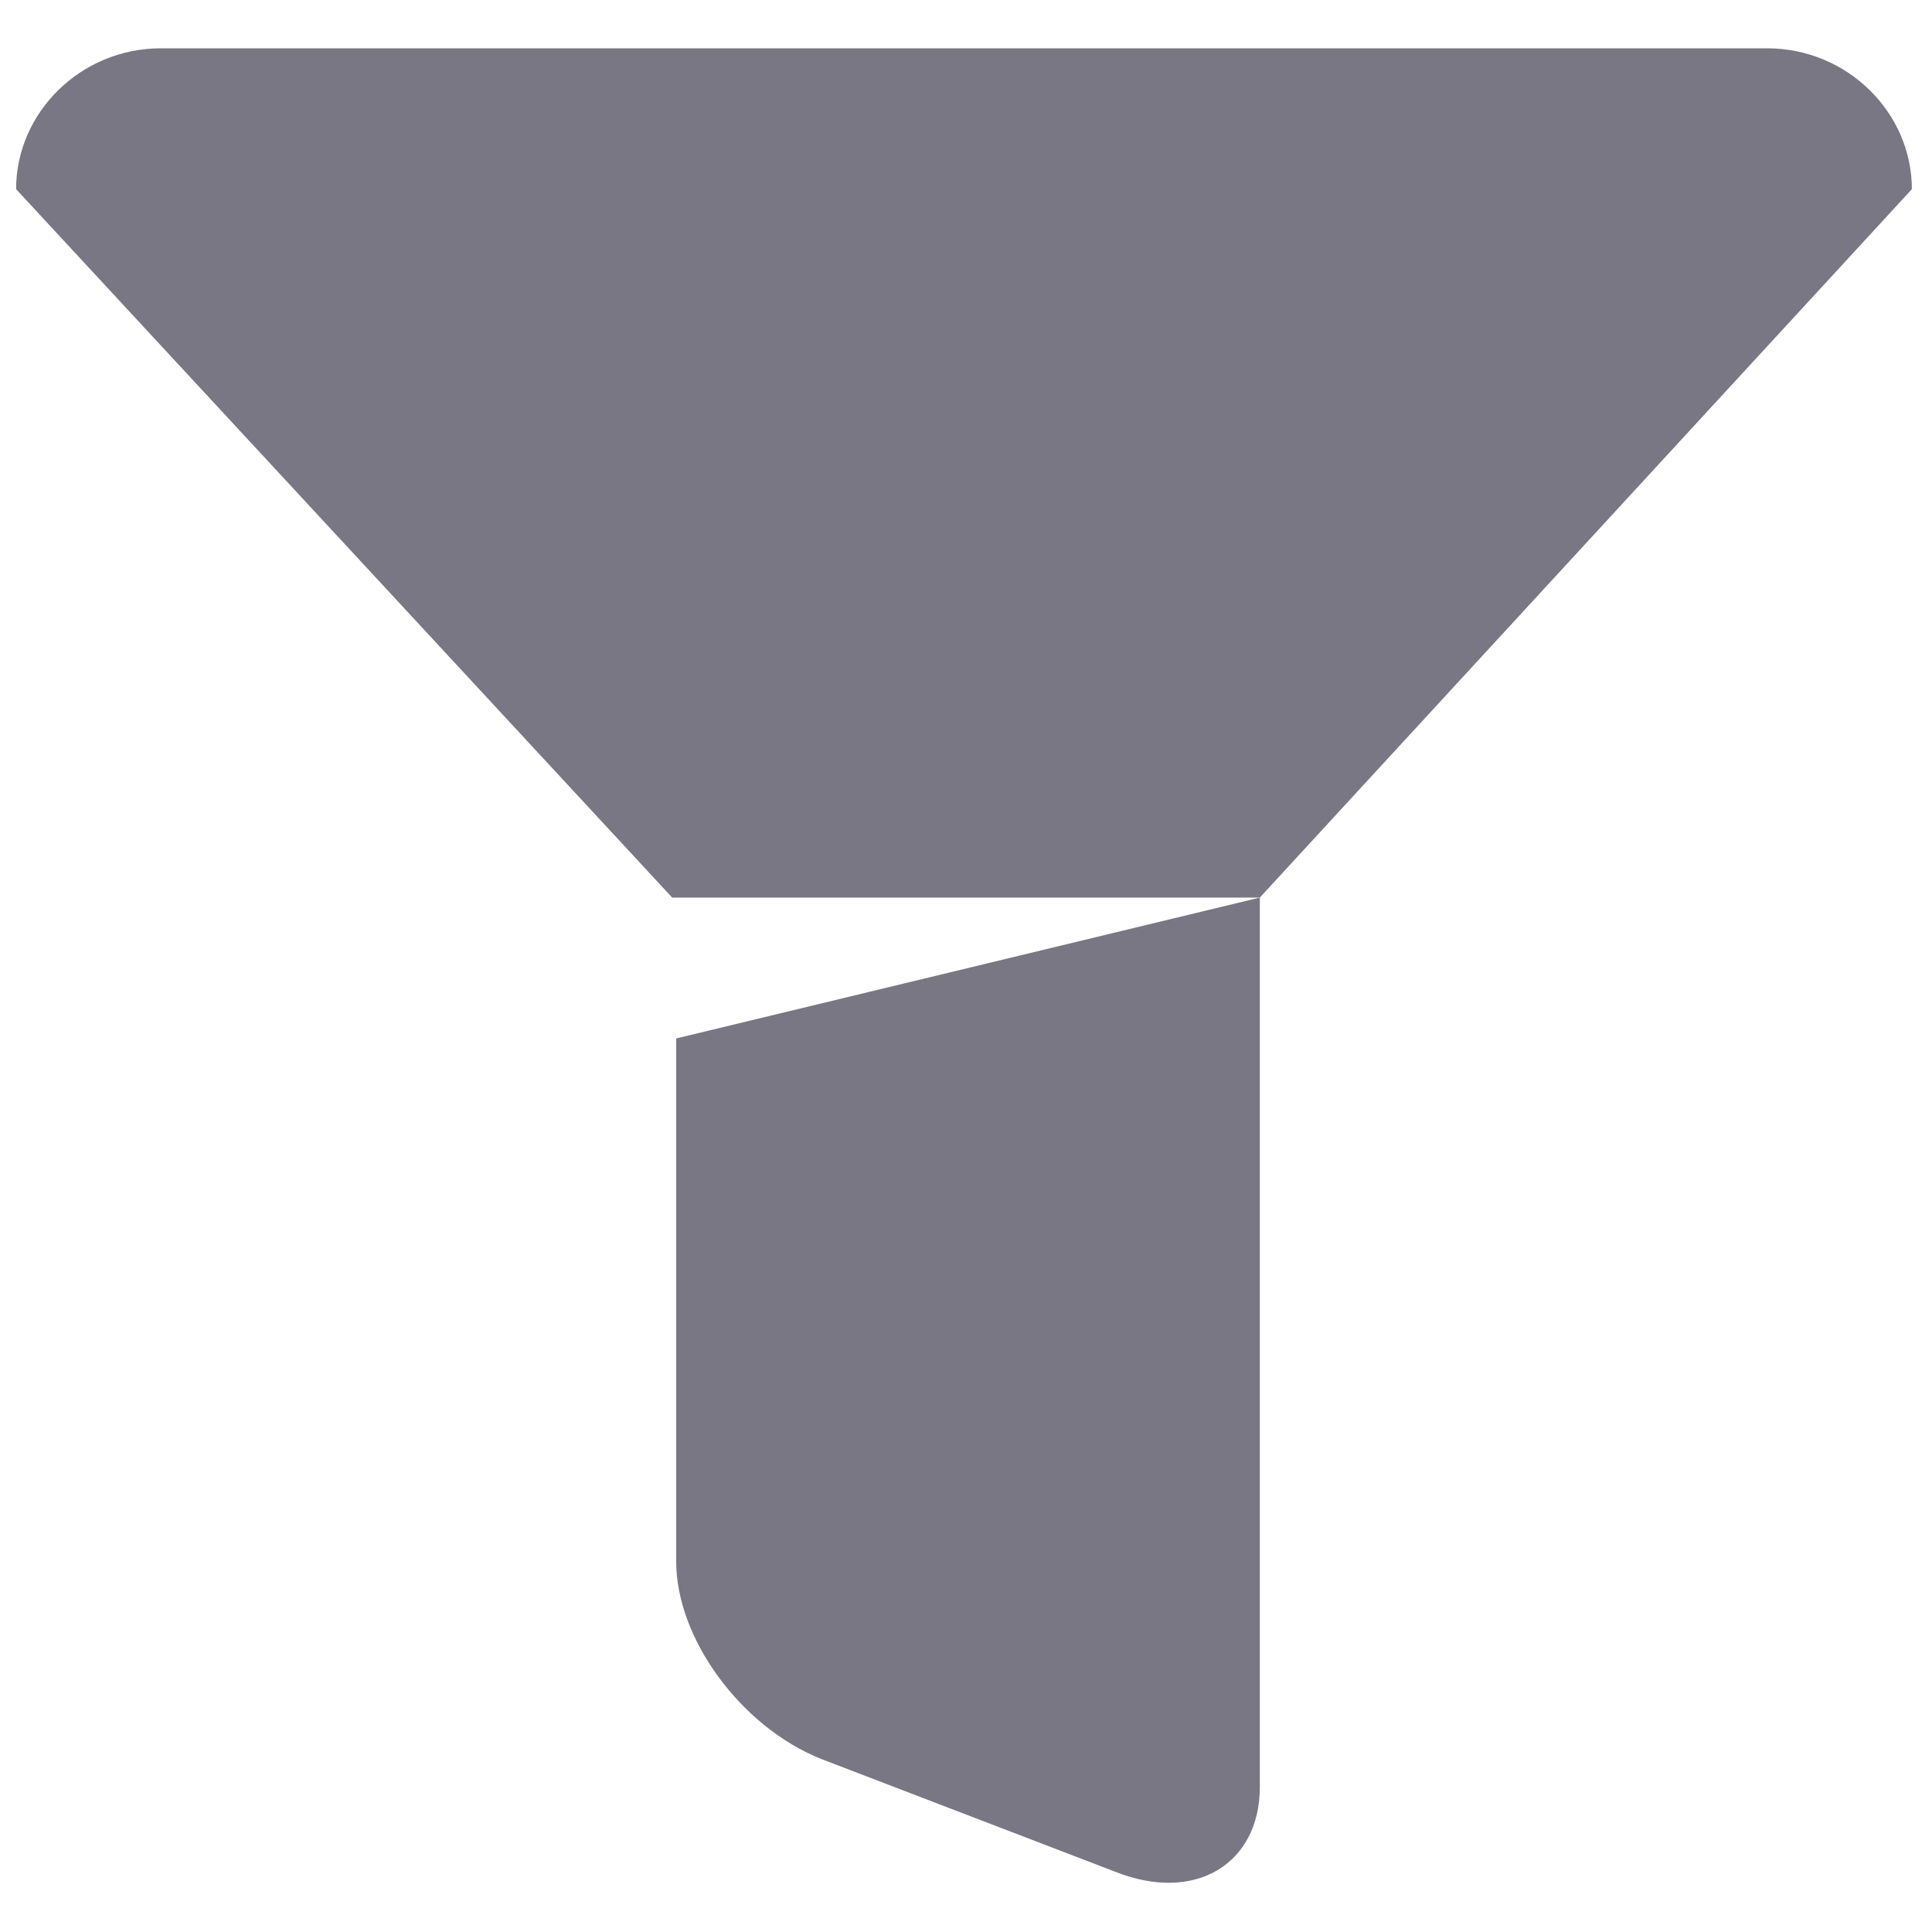 <?xml version="1.0" encoding="utf-8"?>
<!-- Generator: Adobe Illustrator 18.1.1, SVG Export Plug-In . SVG Version: 6.00 Build 0)  -->
<svg version="1.1" id="Layer_1" xmlns="http://www.w3.org/2000/svg" xmlns:xlink="http://www.w3.org/1999/xlink" x="0px" y="0px"
	 viewBox="0 0 48 48" enable-background="new 0 0 48 48" xml:space="preserve">
<g>
	<g>
		<g>
			<path fill="#787783" d="M31.3,44.4c0,1.9-1.6,2.9-3.6,2.1l-7.3-2.8c-2-0.8-3.6-3-3.6-4.9v-13l14.5-3.5V44.4z"/>
		</g>
	</g>
	<g>
		<path fill="#787783" d="M31.3,22.3H16.7L0.4,4.7c0-1.9,1.6-3.5,3.6-3.5h39.9c2,0,3.6,1.6,3.6,3.5L31.3,22.3z"/>
	</g>
</g>
</svg>
